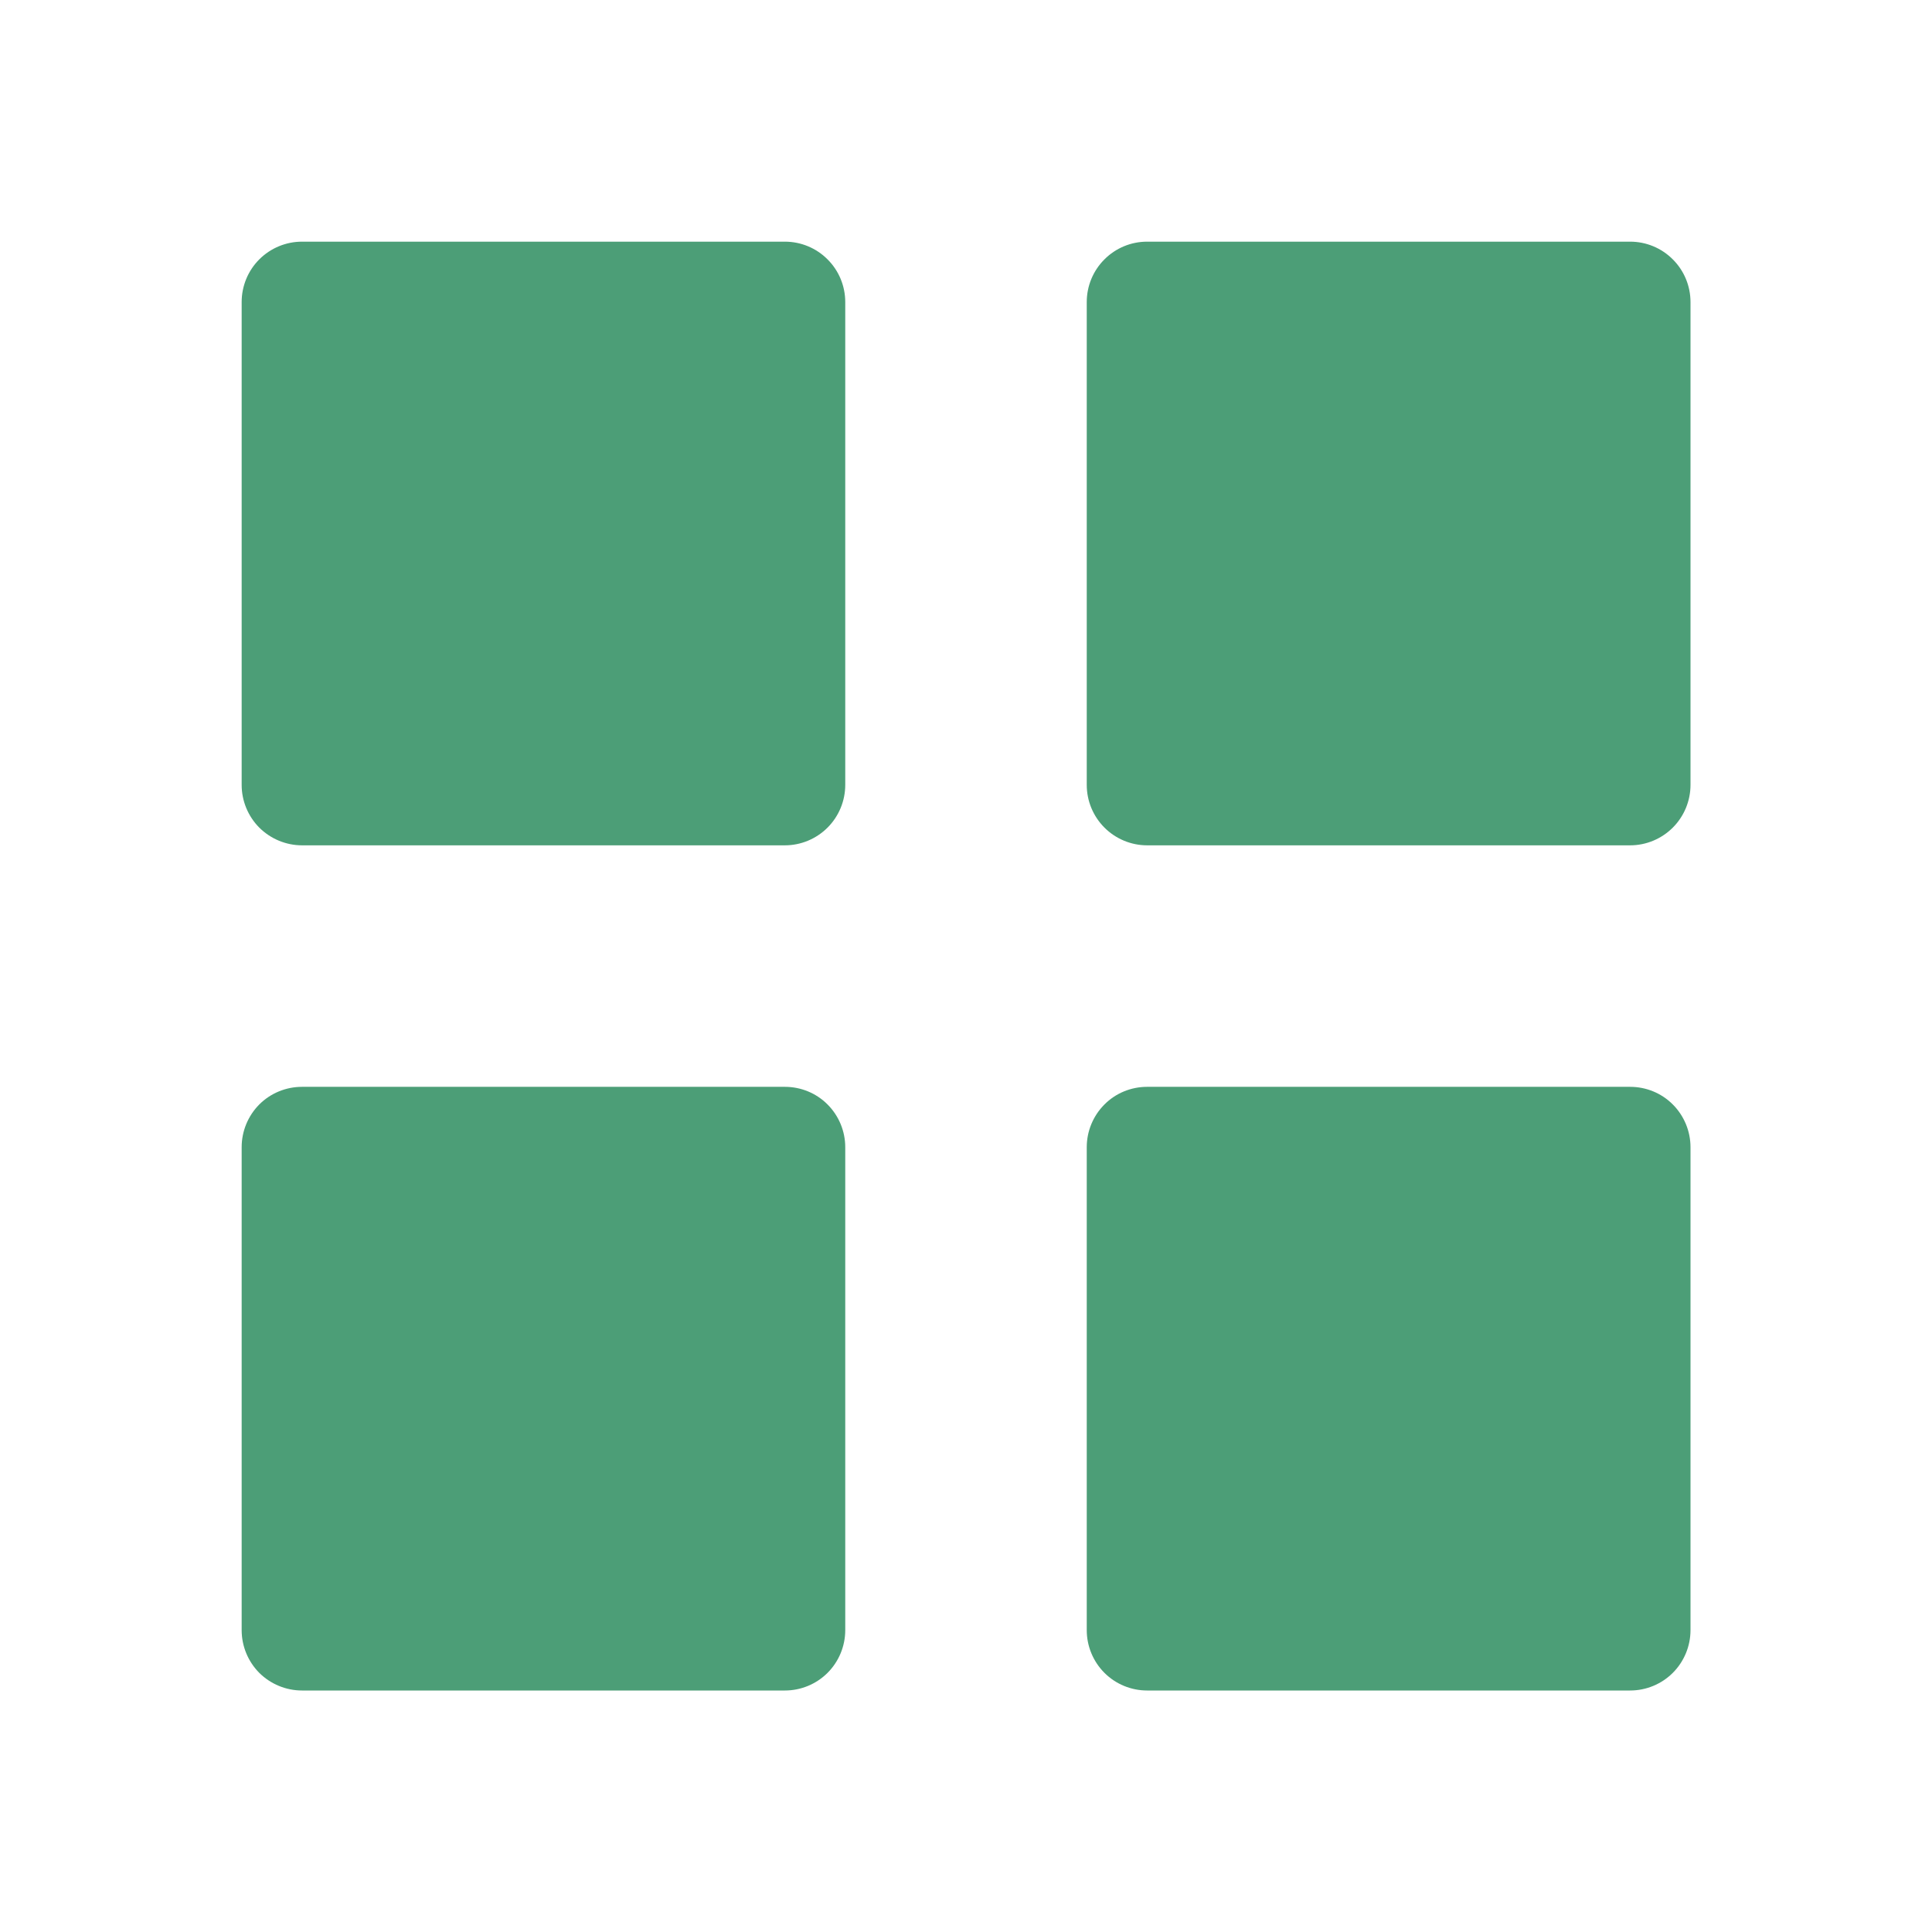 <svg width="24" height="24" viewBox="0 0 24 24" fill="none" xmlns="http://www.w3.org/2000/svg">
<path d="M20.25 10.501C20.449 10.501 20.64 10.421 20.78 10.281C20.921 10.14 21 9.949 21 9.75V3.752C21 3.553 20.921 3.362 20.78 3.222C20.64 3.081 20.449 3.002 20.25 3.002H14.25C14.051 3.002 13.86 3.081 13.72 3.222C13.579 3.362 13.5 3.553 13.5 3.752V9.75C13.5 9.949 13.579 10.14 13.72 10.281C13.86 10.421 14.051 10.501 14.25 10.501H20.25ZM9.75 10.501C9.949 10.501 10.14 10.421 10.28 10.281C10.421 10.14 10.5 9.949 10.5 9.75V3.752C10.5 3.553 10.421 3.362 10.28 3.222C10.14 3.081 9.949 3.002 9.75 3.002H3.752C3.553 3.002 3.362 3.081 3.221 3.222C3.081 3.362 3.002 3.553 3.002 3.752V9.75C3.002 9.949 3.081 10.14 3.221 10.281C3.362 10.421 3.553 10.501 3.752 10.501H9.75ZM20.25 21C20.449 21 20.64 20.921 20.78 20.781C20.921 20.64 21 20.449 21 20.25V14.251C21 14.052 20.921 13.861 20.78 13.72C20.64 13.579 20.449 13.501 20.25 13.501H14.25C14.051 13.501 13.86 13.579 13.72 13.72C13.579 13.861 13.5 14.052 13.5 14.251V20.25C13.5 20.449 13.579 20.64 13.72 20.781C13.86 20.921 14.051 21 14.25 21H20.25ZM9.75 21C9.949 21 10.14 20.921 10.28 20.781C10.421 20.64 10.5 20.449 10.5 20.25V14.251C10.5 14.052 10.421 13.861 10.28 13.72C10.14 13.579 9.949 13.501 9.75 13.501H3.752C3.553 13.501 3.362 13.579 3.221 13.72C3.081 13.861 3.002 14.052 3.002 14.251V20.25C3.002 20.449 3.081 20.64 3.221 20.781C3.362 20.921 3.553 21 3.752 21H9.75Z" fill="#4C9E77"/>
</svg>
